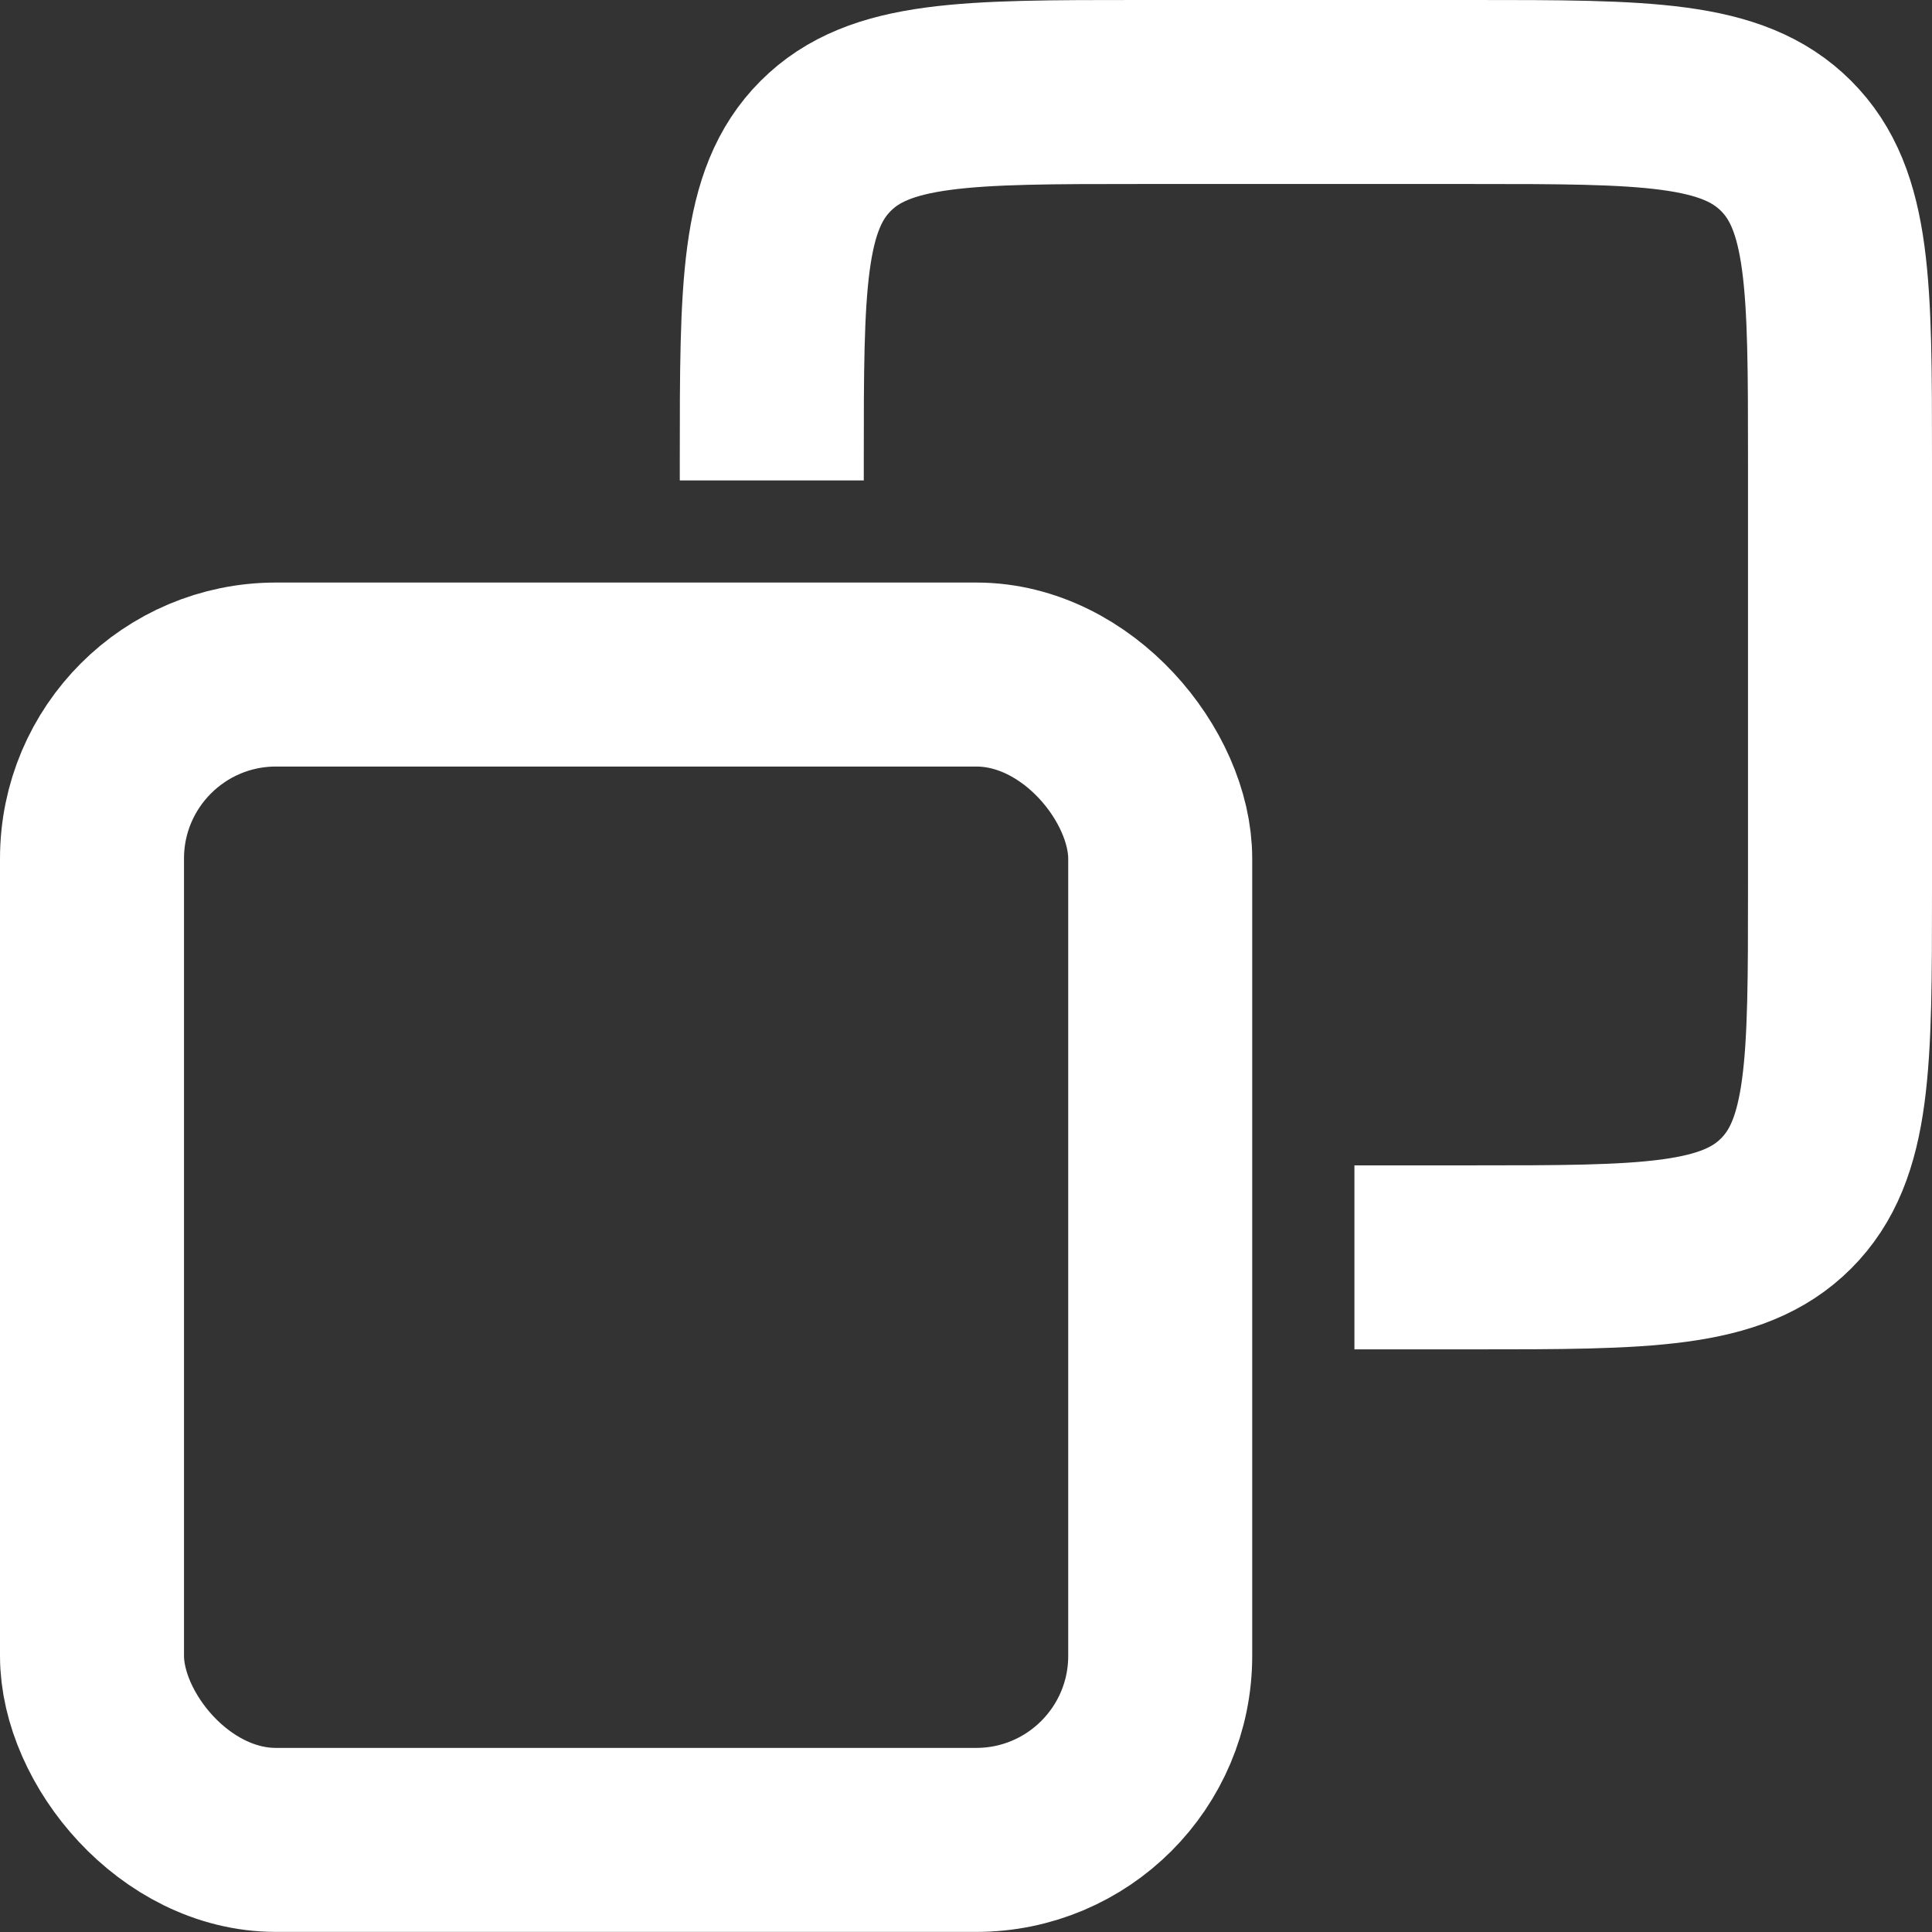 <svg fill="none" height="21" viewBox="0 0 21 21" width="21" xmlns="http://www.w3.org/2000/svg"><rect x="0" y="0" width="21" height="21" fill="#333333" stroke="none"/><g stroke="#fff" stroke-miterlimit="10" stroke-width="2"><rect height="12.667" rx="2" width="11.611" x="1" y="7.332"/><path d="m14.722 13.667h1.278c1.886 0 2.829 0 3.414-.586.586-.586.586-1.529.586-3.414v-4.667c0-1.886 0-2.828-.586-3.414-.586-.586-1.529-.586-3.414-.586h-3.611c-1.886 0-2.828 0-3.414.586-.586.586-.586 1.529-.586 3.414v.222"/></g></svg>